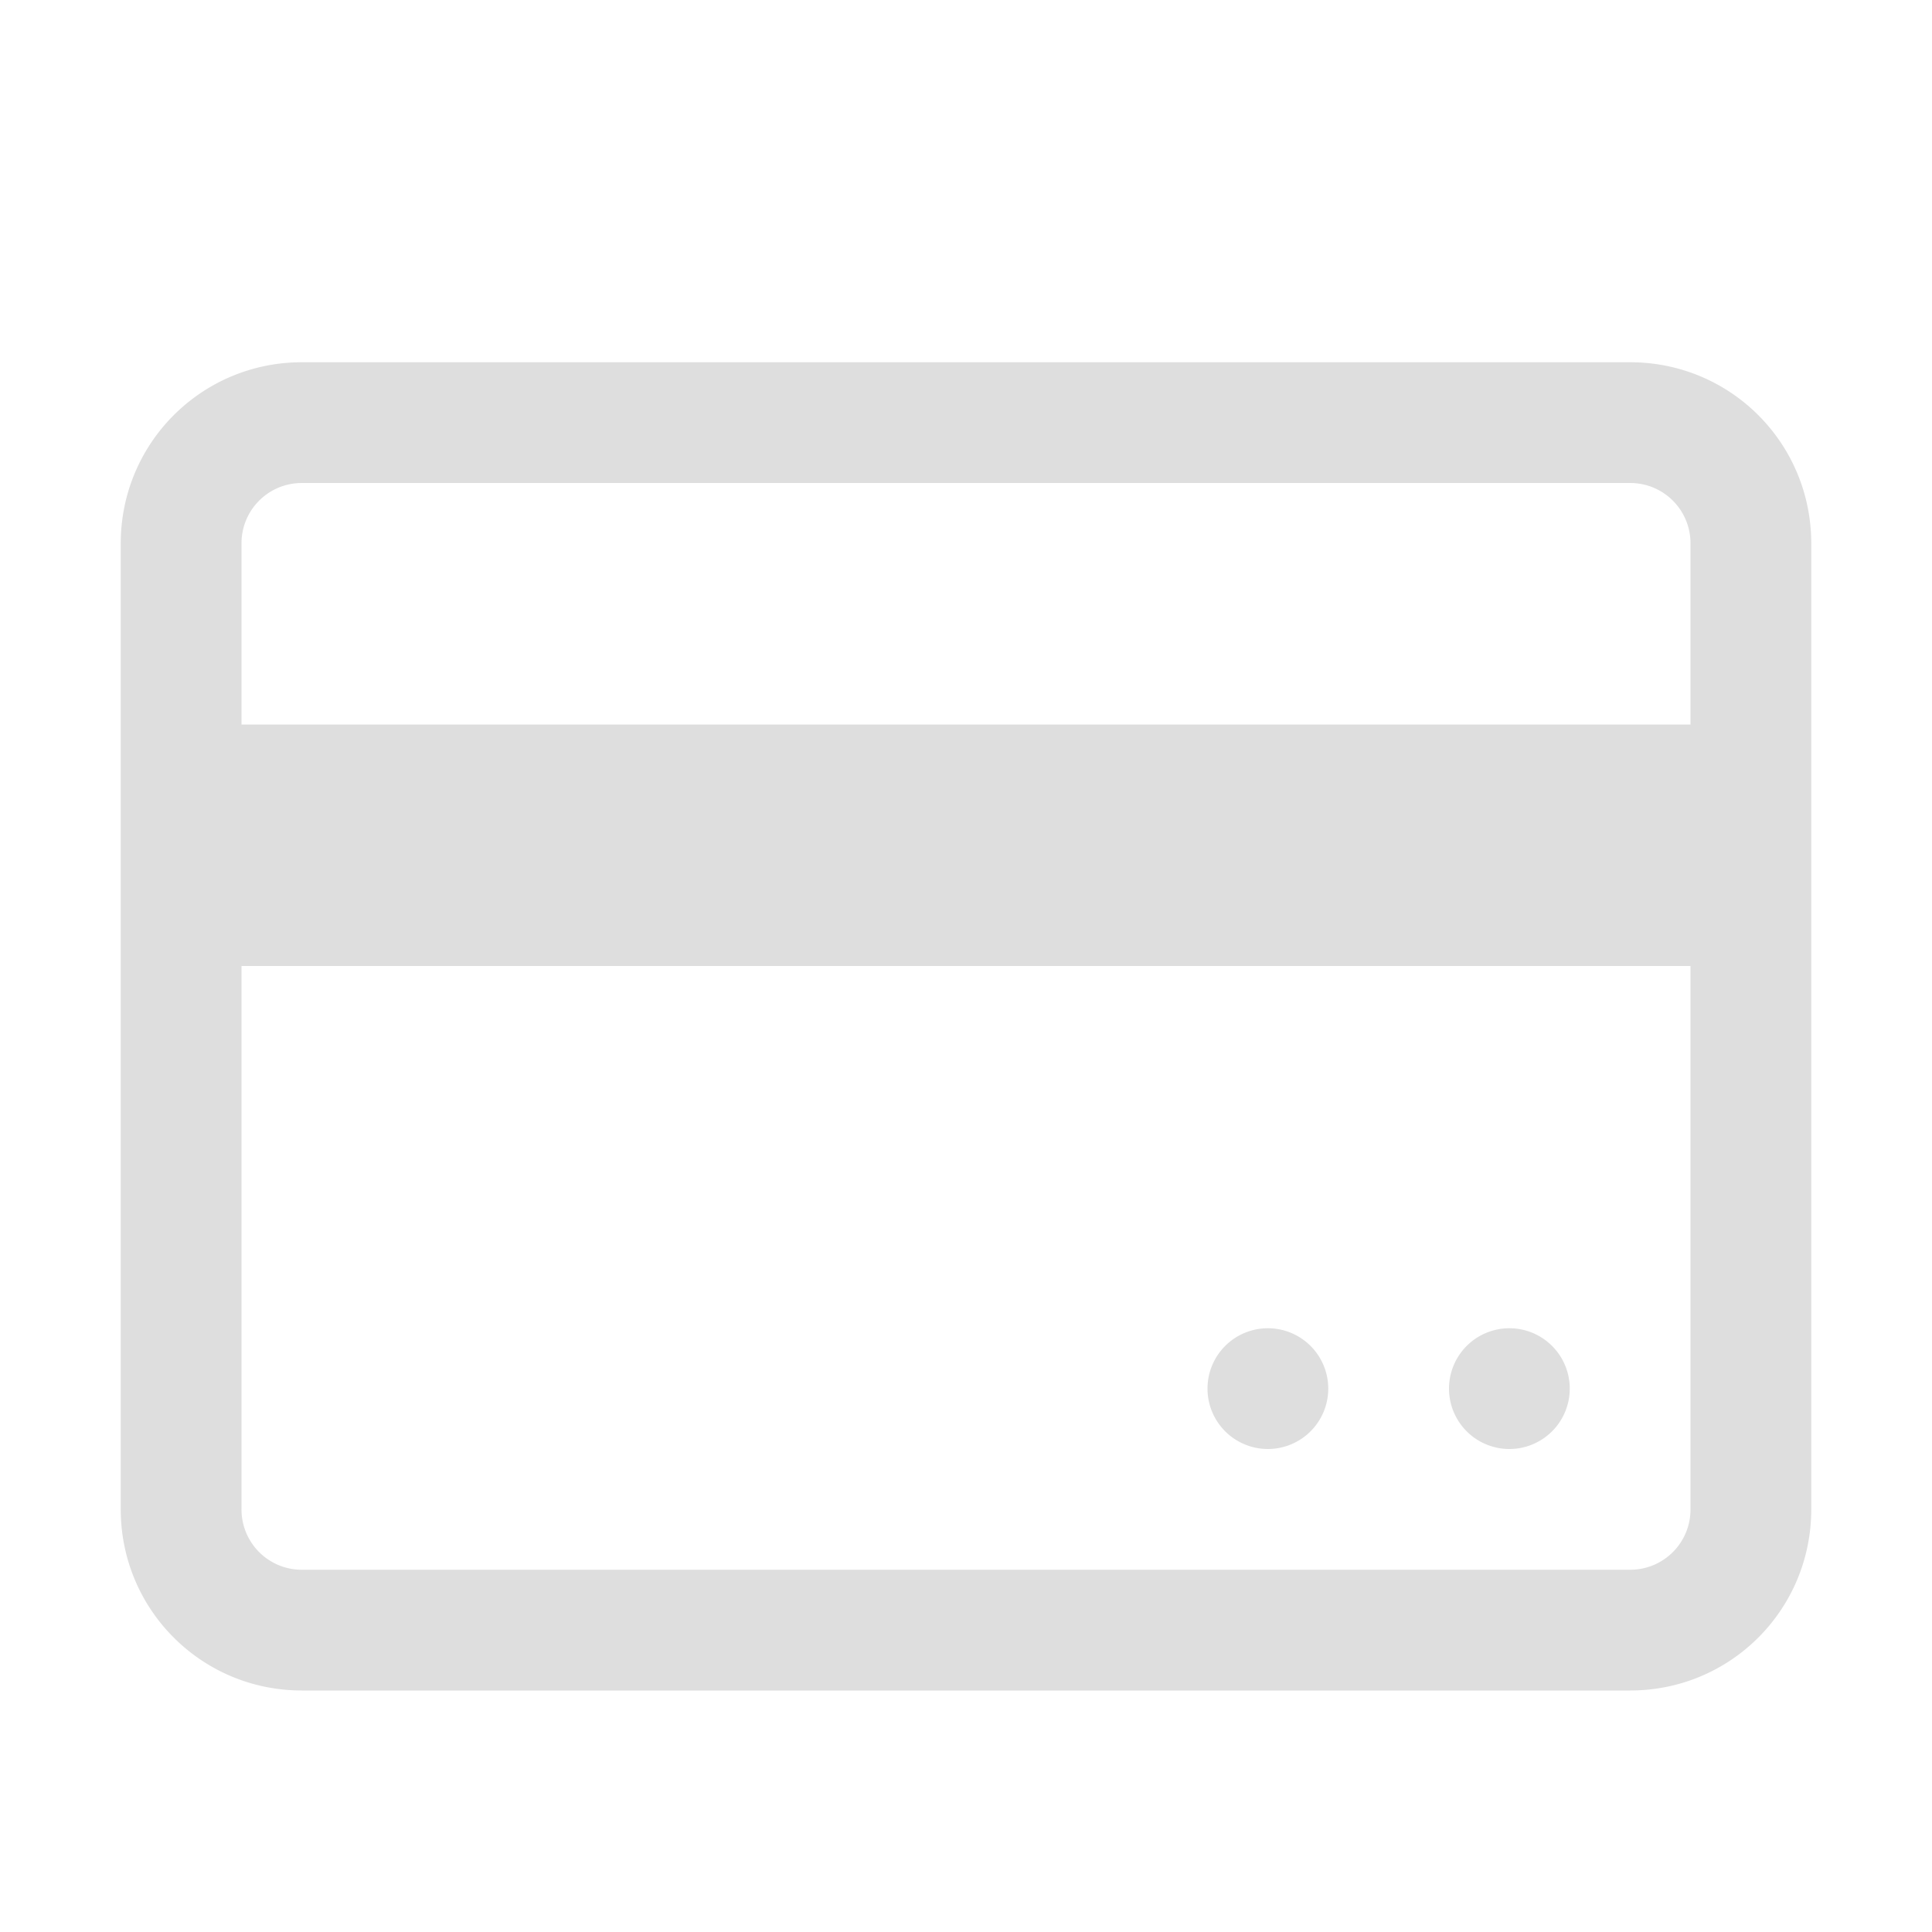 <?xml version="1.0" encoding="UTF-8"?>
<svg width="16" height="16" xmlns="http://www.w3.org/2000/svg">
 <path d="M2.5 3C1.67 3 1 3.669 1 4.5v8c0 .831.67 1.5 1.5 1.5h11c.831 0 1.5-.669 1.5-1.5v-8c0-.831-.669-1.5-1.5-1.5zm0 1h11c.277 0 .5.223.5.5V6H2V4.5c0-.277.223-.5.5-.5zM2 8h12v4.5c0 .277-.223.5-.5.5h-11a.499.499 0 0 1-.5-.5zm8.5 3a.5.5 0 0 0-.5.5.5.5 0 0 0 .5.5.5.5 0 0 0 .5-.5.5.5 0 0 0-.5-.5zm2 0a.5.5 0 0 0-.5.5.5.5 0 0 0 .5.5.5.5 0 0 0 .5-.5.5.5 0 0 0-.5-.5z" fill="#dedede" overflow="visible" style="isolation:auto;mix-blend-mode:normal"/>
</svg>
